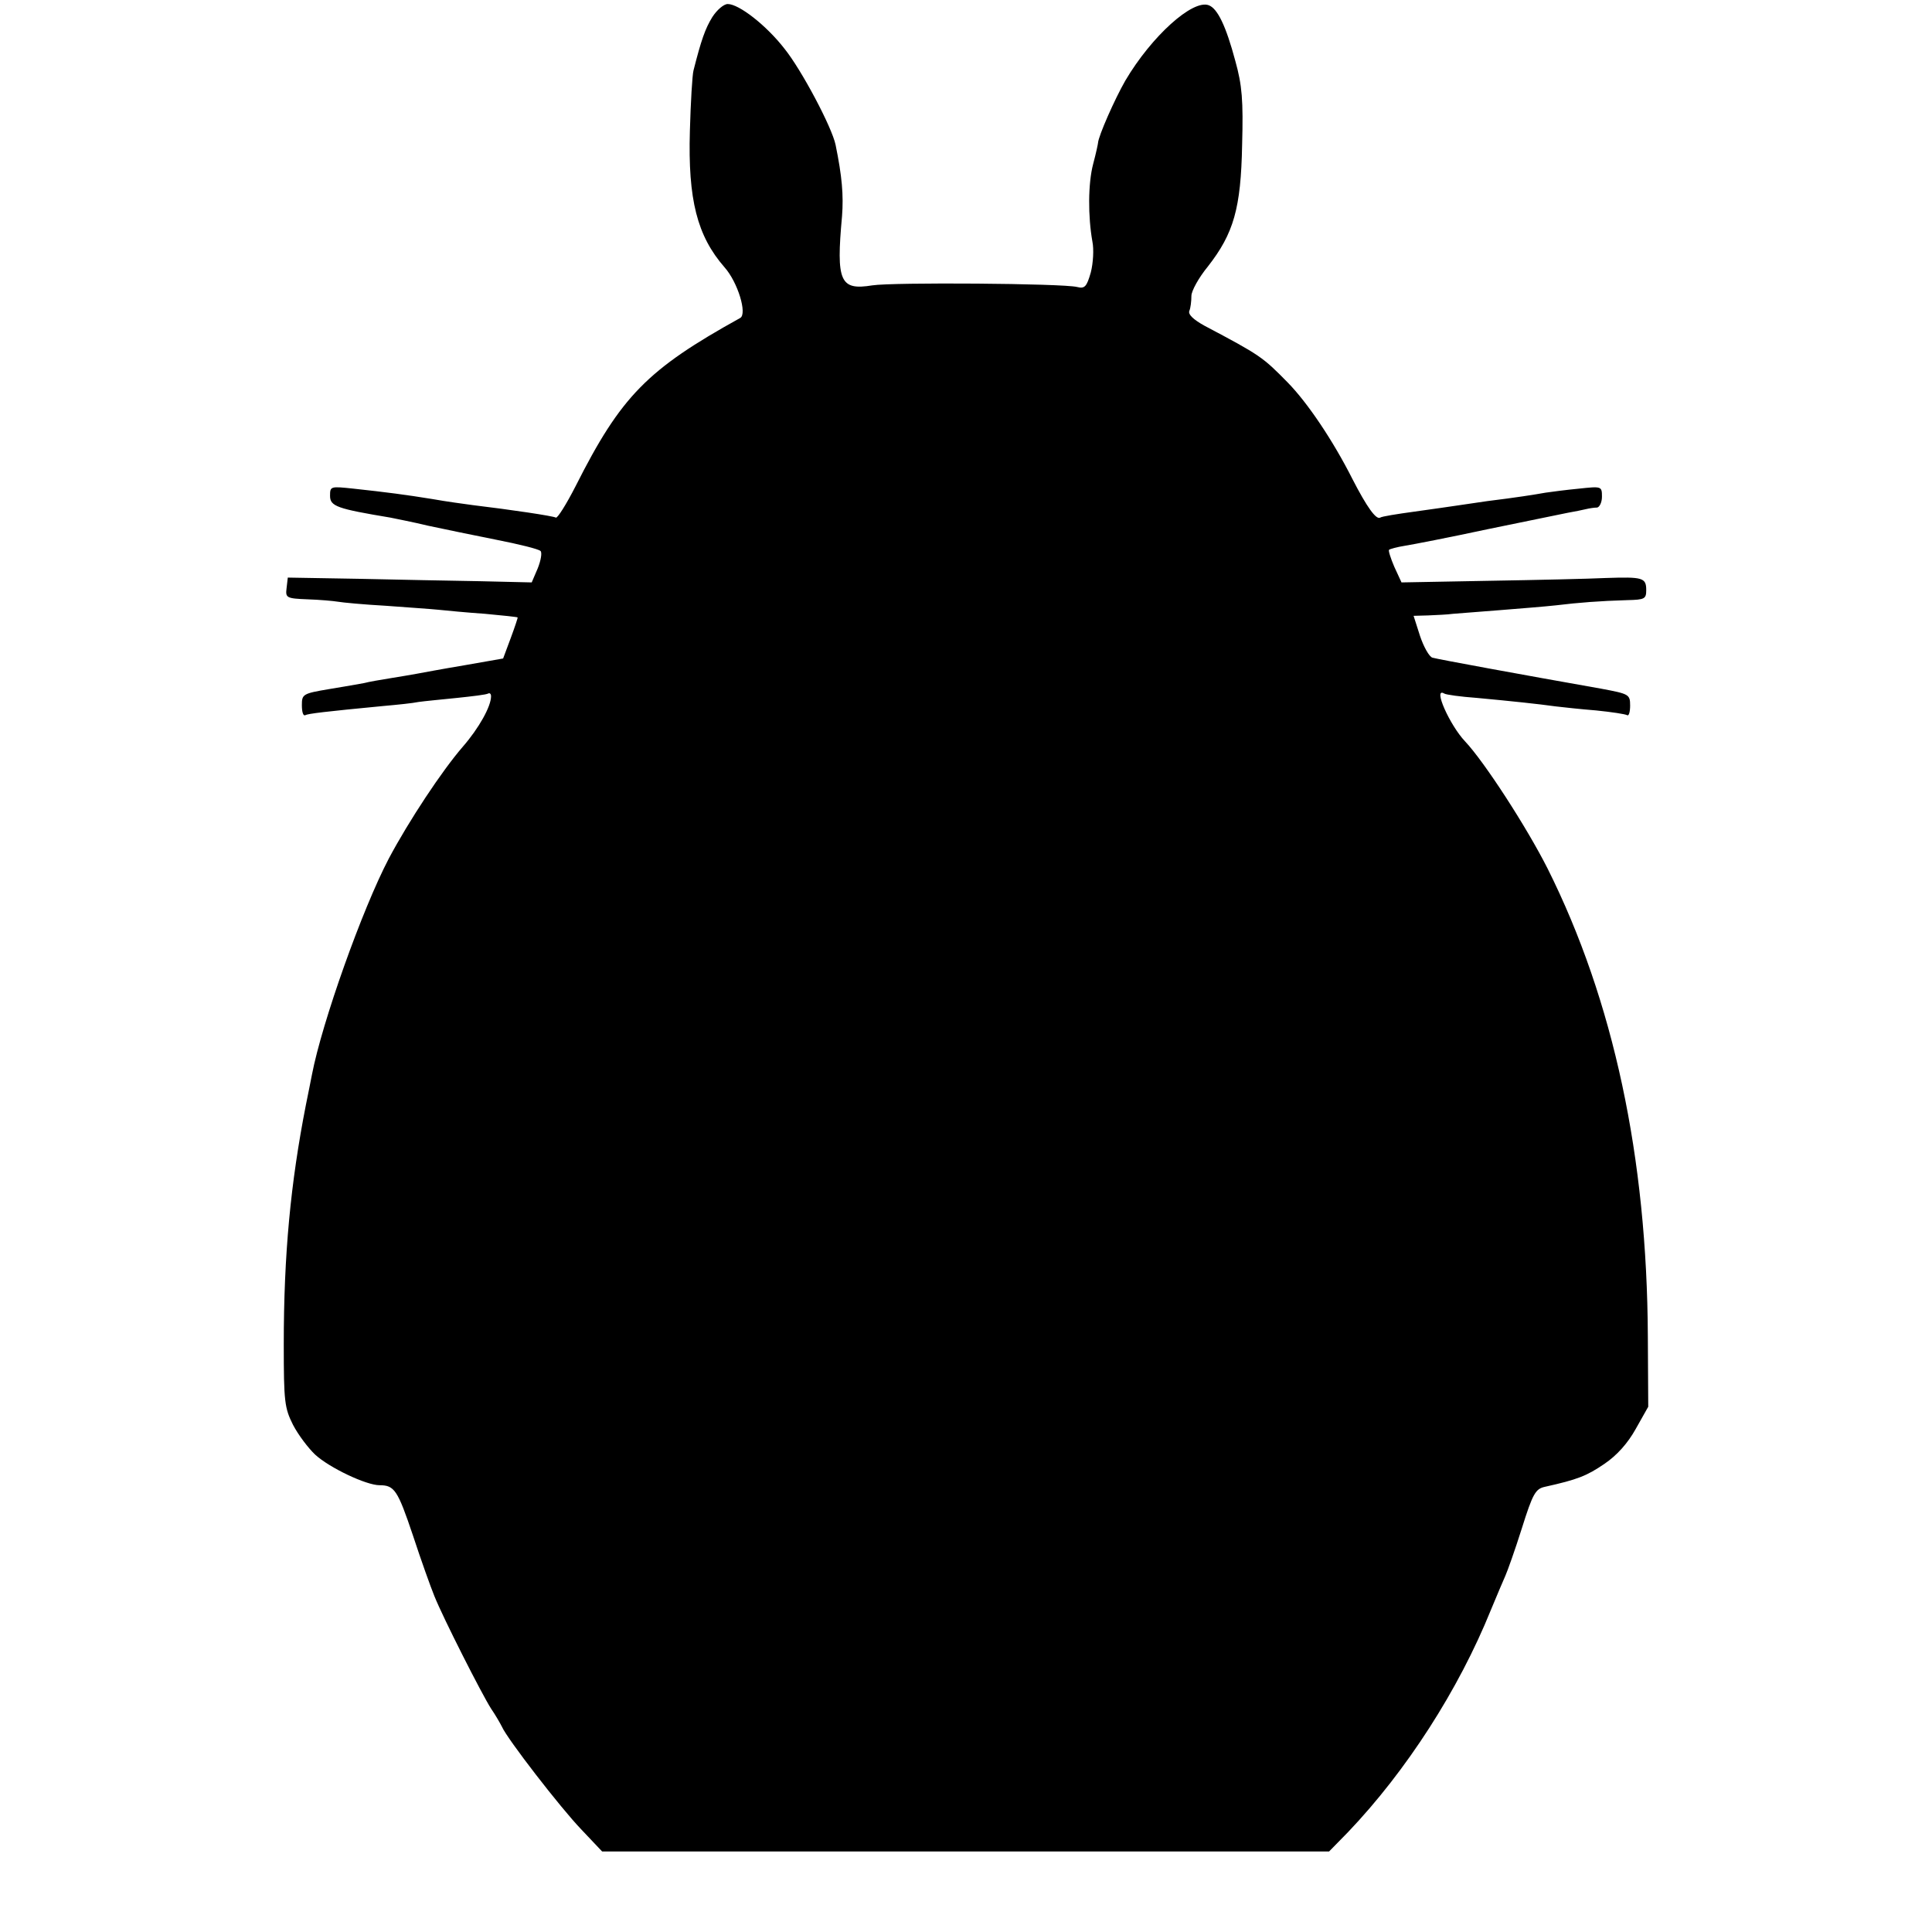 <?xml version="1.0" standalone="no"?>
<!DOCTYPE svg PUBLIC "-//W3C//DTD SVG 20010904//EN"
 "http://www.w3.org/TR/2001/REC-SVG-20010904/DTD/svg10.dtd">
<svg version="1.0" xmlns="http://www.w3.org/2000/svg"
 width="480pt" height="480pt" viewBox="0 0 480 480"
 preserveAspectRatio="xMidYMid meet">
<g transform="translate(0,480) scale(0.1,-0.1)"
fill="#000000" stroke="none">
<path d="M1770 4758 c-18 -29 -28 -58 -47 -133 -3 -11 -7 -78 -9 -150 -5 -171
18 -261 86 -339 33 -37 57 -116 39 -126 -231 -128 -296 -194 -409 -418 -23
-45 -45 -80 -49 -78 -6 4 -114 20 -206 31 -22 3 -67 9 -100 15 -68 11 -114 17
-197 26 -57 6 -58 6 -58 -18 0 -26 18 -32 150 -54 14 -3 56 -11 93 -20 38 -8
114 -24 170 -35 56 -11 105 -23 110 -28 4 -4 1 -23 -7 -43 l-15 -35 -128 3
c-70 1 -207 4 -303 6 l-175 3 -3 -26 c-3 -24 -1 -26 52 -28 30 -1 64 -4 76 -6
11 -2 64 -7 118 -10 53 -4 113 -8 132 -10 19 -2 71 -7 115 -10 44 -4 81 -8 81
-9 1 0 -7 -24 -17 -51 l-19 -51 -97 -17 c-54 -9 -107 -19 -118 -21 -11 -2 -40
-7 -65 -11 -25 -4 -54 -9 -65 -12 -11 -2 -50 -9 -87 -15 -66 -11 -68 -13 -68
-40 0 -16 3 -27 8 -25 7 4 49 9 195 23 34 3 73 7 87 10 14 2 56 6 95 10 38 4
73 8 78 11 4 2 7 -1 7 -7 0 -25 -30 -79 -70 -125 -52 -60 -134 -184 -184 -278
-66 -126 -166 -407 -191 -537 -3 -14 -9 -47 -15 -75 -38 -194 -55 -371 -55
-595 0 -143 2 -158 23 -200 13 -25 38 -58 55 -74 36 -33 127 -76 160 -76 37 0
45 -12 83 -125 20 -61 44 -128 53 -150 22 -55 118 -244 141 -280 11 -16 23
-37 27 -45 13 -30 146 -202 197 -255 l52 -55 903 0 903 0 47 48 c145 152 275
354 355 552 15 36 31 74 36 85 5 11 24 64 41 118 27 86 34 98 57 103 81 18
104 27 148 57 31 21 58 51 78 87 l31 55 -1 175 c-2 444 -85 834 -249 1162 -52
103 -157 265 -205 316 -38 40 -81 136 -52 119 4 -3 41 -8 82 -11 86 -8 152
-15 195 -21 17 -2 62 -7 100 -10 39 -4 73 -9 78 -12 4 -2 7 9 7 24 0 28 -3 29
-72 42 -198 35 -405 73 -419 77 -8 2 -22 27 -31 54 l-16 50 36 1 c21 1 48 2
62 4 14 1 66 5 115 9 50 4 113 9 140 12 58 7 110 11 178 13 43 1 47 3 47 25 0
31 -9 33 -100 30 -41 -2 -172 -5 -292 -7 l-216 -4 -18 39 c-9 21 -15 40 -13
42 2 2 20 7 39 10 19 3 112 21 205 41 94 19 184 38 200 41 17 3 37 7 45 9 8 2
21 4 28 4 6 1 12 13 12 27 0 26 -1 26 -57 20 -32 -3 -69 -8 -83 -10 -28 -5
-72 -12 -145 -21 -27 -4 -61 -9 -75 -11 -14 -2 -61 -9 -105 -15 -44 -6 -82
-12 -86 -15 -10 -6 -33 26 -69 96 -48 95 -111 189 -161 240 -62 63 -67 67
-207 141 -27 15 -41 28 -37 37 3 7 5 24 5 37 0 12 18 45 41 73 64 82 82 144
85 302 3 111 0 148 -17 209 -23 86 -44 130 -66 138 -40 15 -142 -77 -207 -187
-27 -47 -67 -138 -68 -155 0 -2 -5 -26 -12 -52 -13 -49 -13 -131 -2 -193 4
-19 2 -54 -4 -77 -10 -35 -15 -41 -34 -36 -36 9 -458 12 -509 4 -80 -13 -90 9
-75 172 4 52 0 99 -16 177 -9 44 -85 187 -127 239 -45 58 -113 111 -141 111
-10 0 -27 -15 -38 -32z"/>
</g>
</svg>
